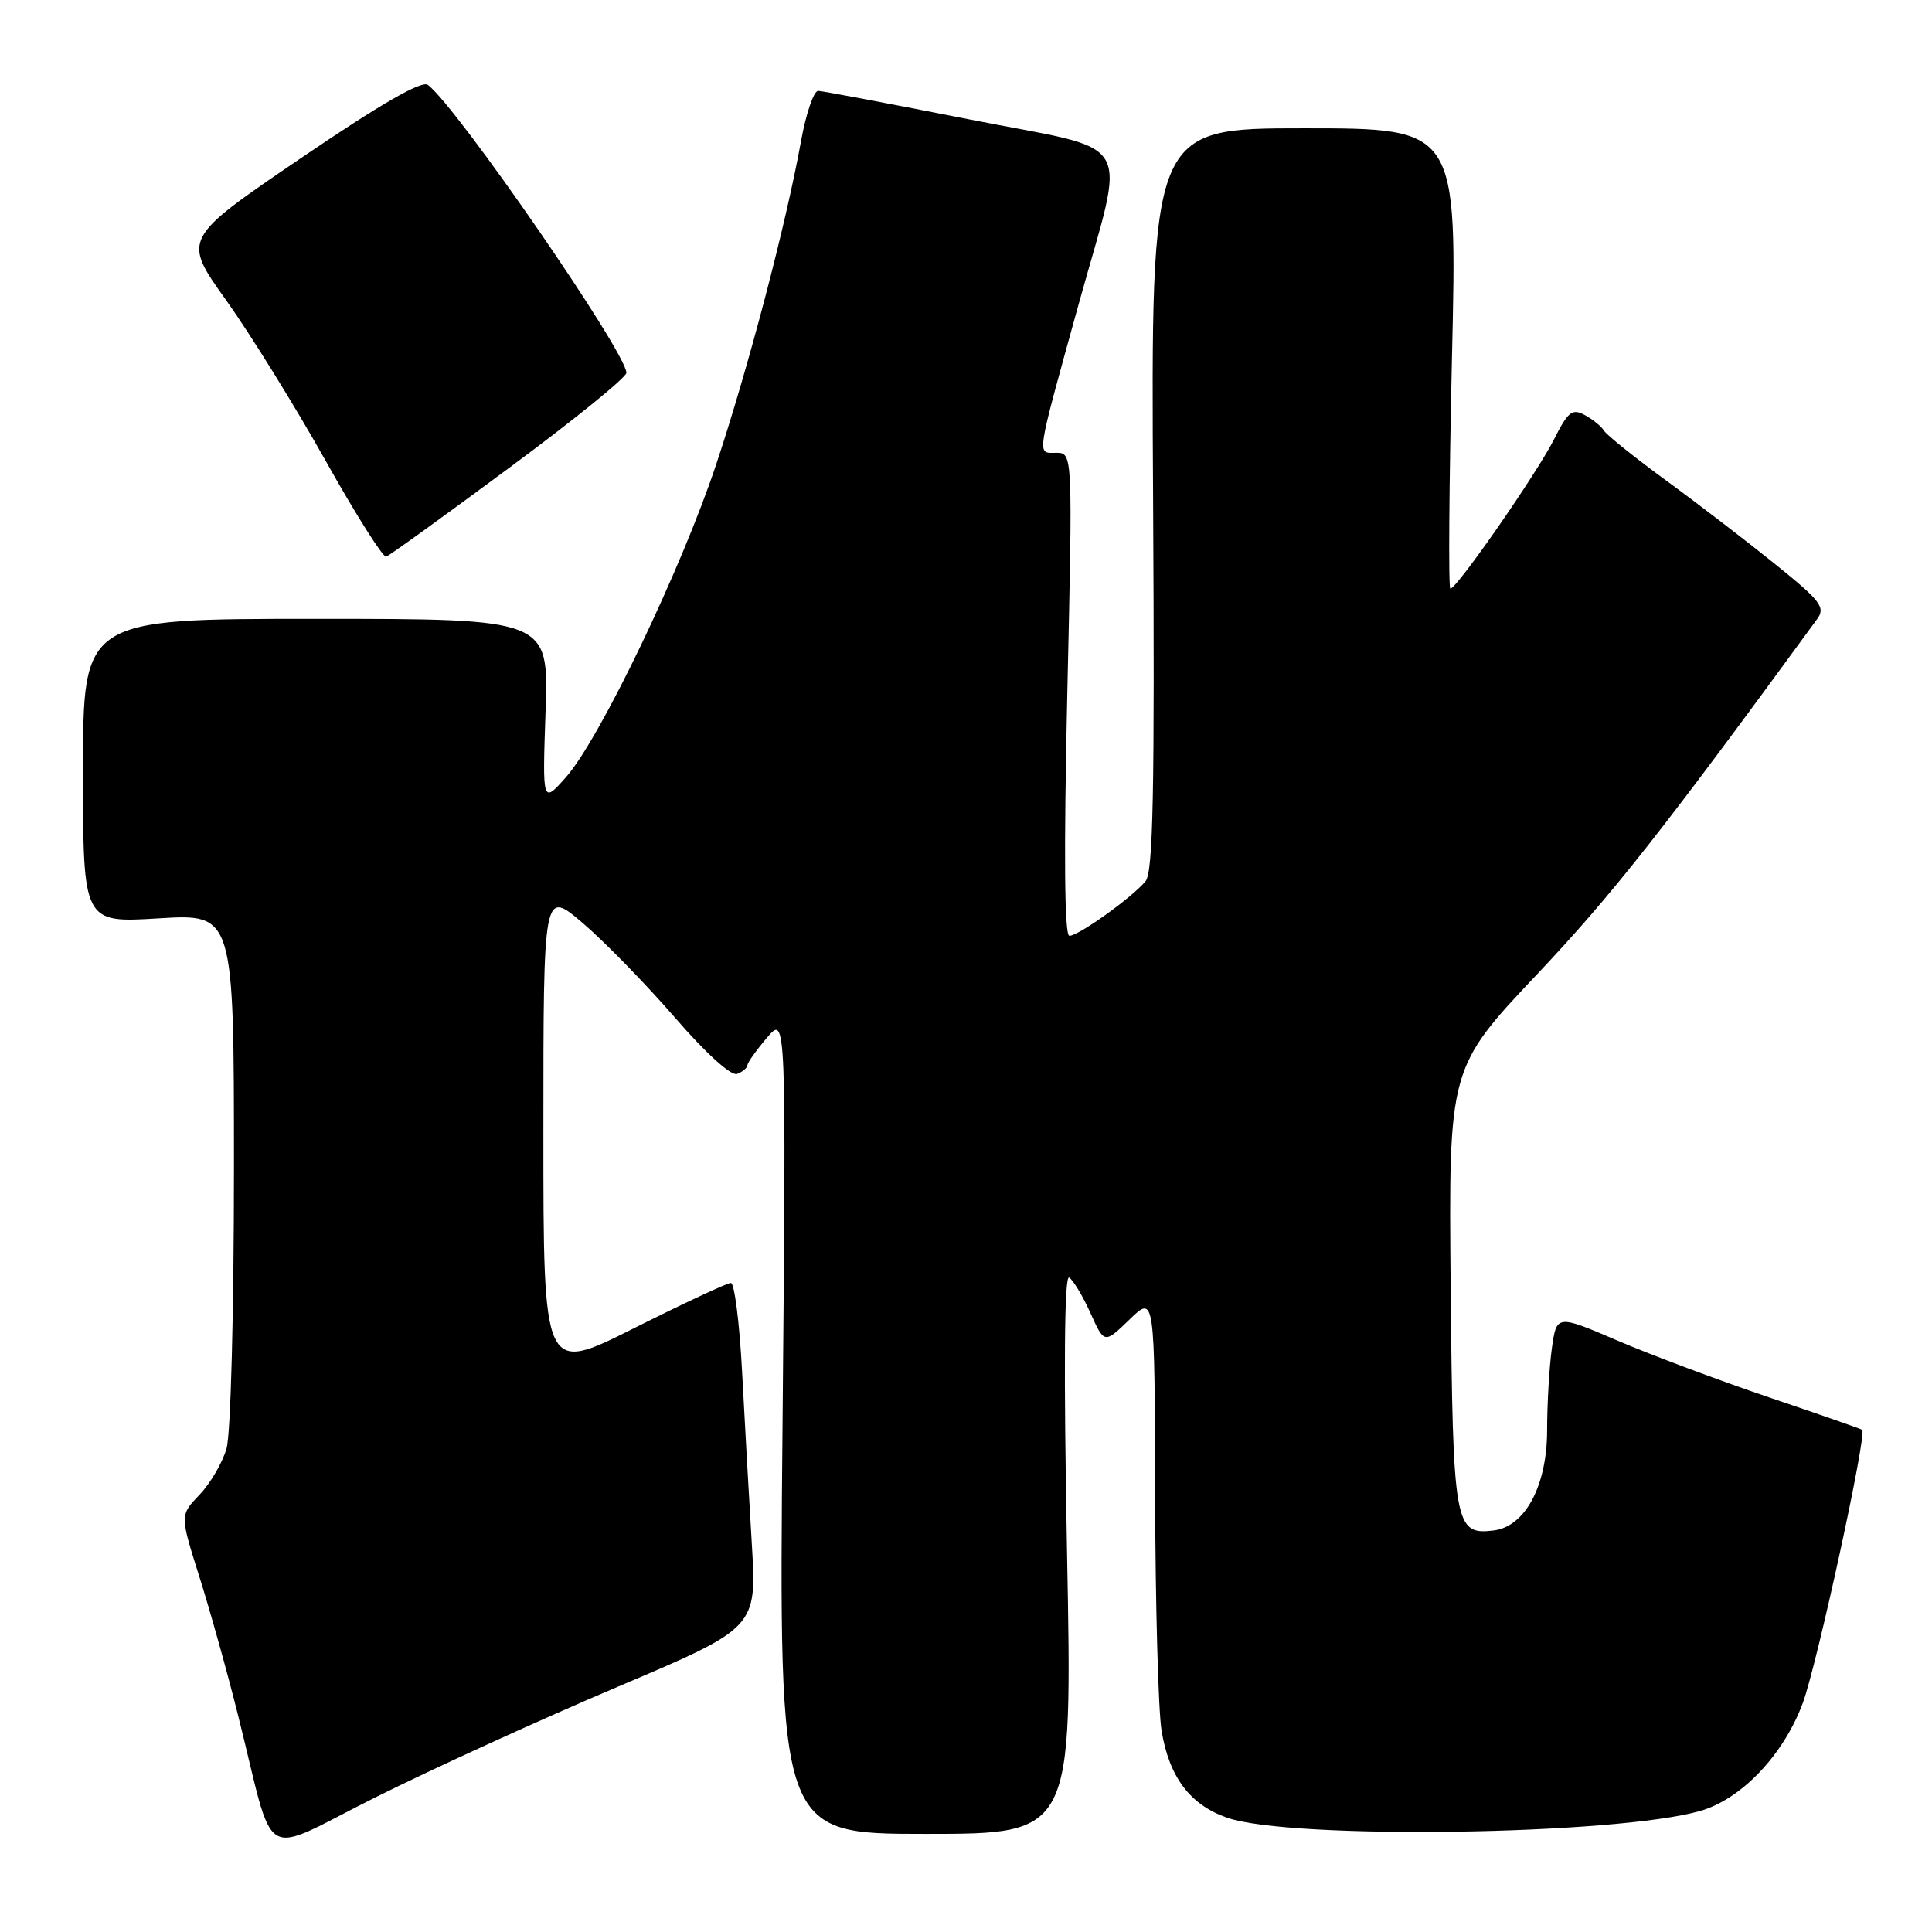 <?xml version="1.0" encoding="UTF-8" standalone="no"?>
<!DOCTYPE svg PUBLIC "-//W3C//DTD SVG 1.1//EN" "http://www.w3.org/Graphics/SVG/1.1/DTD/svg11.dtd" >
<svg xmlns="http://www.w3.org/2000/svg" xmlns:xlink="http://www.w3.org/1999/xlink" version="1.1" viewBox="0 0 256 256">
 <g >
 <path fill="currentColor"
d=" M 81.89 223.49 C 100.28 215.69 100.28 215.69 99.62 204.59 C 99.25 198.49 98.67 188.21 98.33 181.75 C 97.99 175.29 97.32 170.00 96.84 170.00 C 96.36 170.00 90.58 172.70 83.98 176.01 C 72.00 182.02 72.00 182.02 72.00 149.93 C 72.00 117.85 72.00 117.85 77.25 122.34 C 80.14 124.81 85.61 130.43 89.42 134.82 C 93.53 139.57 96.87 142.60 97.67 142.30 C 98.40 142.02 99.02 141.50 99.04 141.14 C 99.06 140.79 100.22 139.15 101.63 137.50 C 104.18 134.50 104.18 134.50 103.69 188.75 C 103.19 243.00 103.19 243.00 122.64 243.00 C 142.10 243.00 142.10 243.00 141.39 205.84 C 140.93 181.49 141.02 168.89 141.67 169.29 C 142.21 169.63 143.48 171.74 144.49 173.99 C 146.33 178.07 146.33 178.07 149.67 174.84 C 153.00 171.61 153.00 171.61 153.06 198.05 C 153.09 212.60 153.48 226.67 153.91 229.31 C 154.92 235.48 157.69 239.15 162.60 240.86 C 171.00 243.78 213.96 243.17 225.26 239.97 C 230.74 238.41 236.33 232.54 238.88 225.66 C 240.77 220.55 247.41 190.01 246.75 189.46 C 246.61 189.34 241.07 187.41 234.44 185.17 C 227.80 182.92 218.74 179.53 214.31 177.63 C 206.25 174.18 206.25 174.18 205.62 178.73 C 205.28 181.23 205.00 186.07 205.00 189.49 C 205.00 196.87 202.09 202.31 197.88 202.80 C 192.74 203.41 192.52 202.15 192.22 170.60 C 191.95 141.50 191.95 141.50 203.76 129.00 C 213.62 118.55 220.14 110.29 240.78 82.03 C 241.91 80.48 241.28 79.64 235.28 74.80 C 231.55 71.79 225.06 66.80 220.85 63.73 C 216.64 60.65 212.91 57.66 212.54 57.07 C 212.18 56.49 211.03 55.55 209.97 54.99 C 208.32 54.10 207.77 54.54 205.91 58.23 C 203.66 62.70 193.04 78.00 192.18 78.00 C 191.91 78.00 192.01 64.28 192.39 47.50 C 193.10 17.00 193.10 17.00 172.80 17.00 C 152.50 17.00 152.50 17.00 152.79 66.10 C 153.01 104.99 152.80 115.53 151.79 116.77 C 150.02 118.91 142.93 124.00 141.70 124.00 C 141.04 124.00 140.95 113.13 141.42 92.00 C 142.14 60.00 142.14 60.00 139.96 60.00 C 137.35 60.00 137.20 61.03 142.90 40.40 C 149.25 17.47 150.88 20.25 128.50 15.83 C 118.05 13.77 109.02 12.06 108.42 12.04 C 107.83 12.02 106.80 15.04 106.13 18.75 C 104.14 29.75 99.18 48.66 94.91 61.50 C 90.27 75.45 79.47 97.94 74.98 103.00 C 71.87 106.50 71.87 106.50 72.29 94.25 C 72.71 82.00 72.71 82.00 41.86 82.00 C 11.00 82.00 11.00 82.00 11.00 102.15 C 11.00 122.30 11.00 122.30 21.00 121.69 C 31.00 121.08 31.00 121.08 31.00 154.80 C 31.00 173.83 30.57 190.00 30.02 191.93 C 29.48 193.81 27.87 196.57 26.44 198.06 C 23.84 200.77 23.84 200.77 26.40 208.87 C 27.81 213.32 30.12 221.58 31.53 227.23 C 36.60 247.43 34.12 245.95 49.79 238.14 C 57.33 234.37 71.78 227.78 81.89 223.49 Z  M 67.46 62.00 C 76.01 55.68 83.00 50.01 83.00 49.40 C 83.00 46.72 60.60 14.22 56.70 11.25 C 55.89 10.63 50.45 13.76 39.82 20.99 C 24.15 31.65 24.15 31.65 29.98 39.80 C 33.18 44.29 39.09 53.82 43.11 60.99 C 47.13 68.16 50.76 73.91 51.17 73.76 C 51.59 73.62 58.92 68.33 67.46 62.00 Z "/>
</g>
</svg>